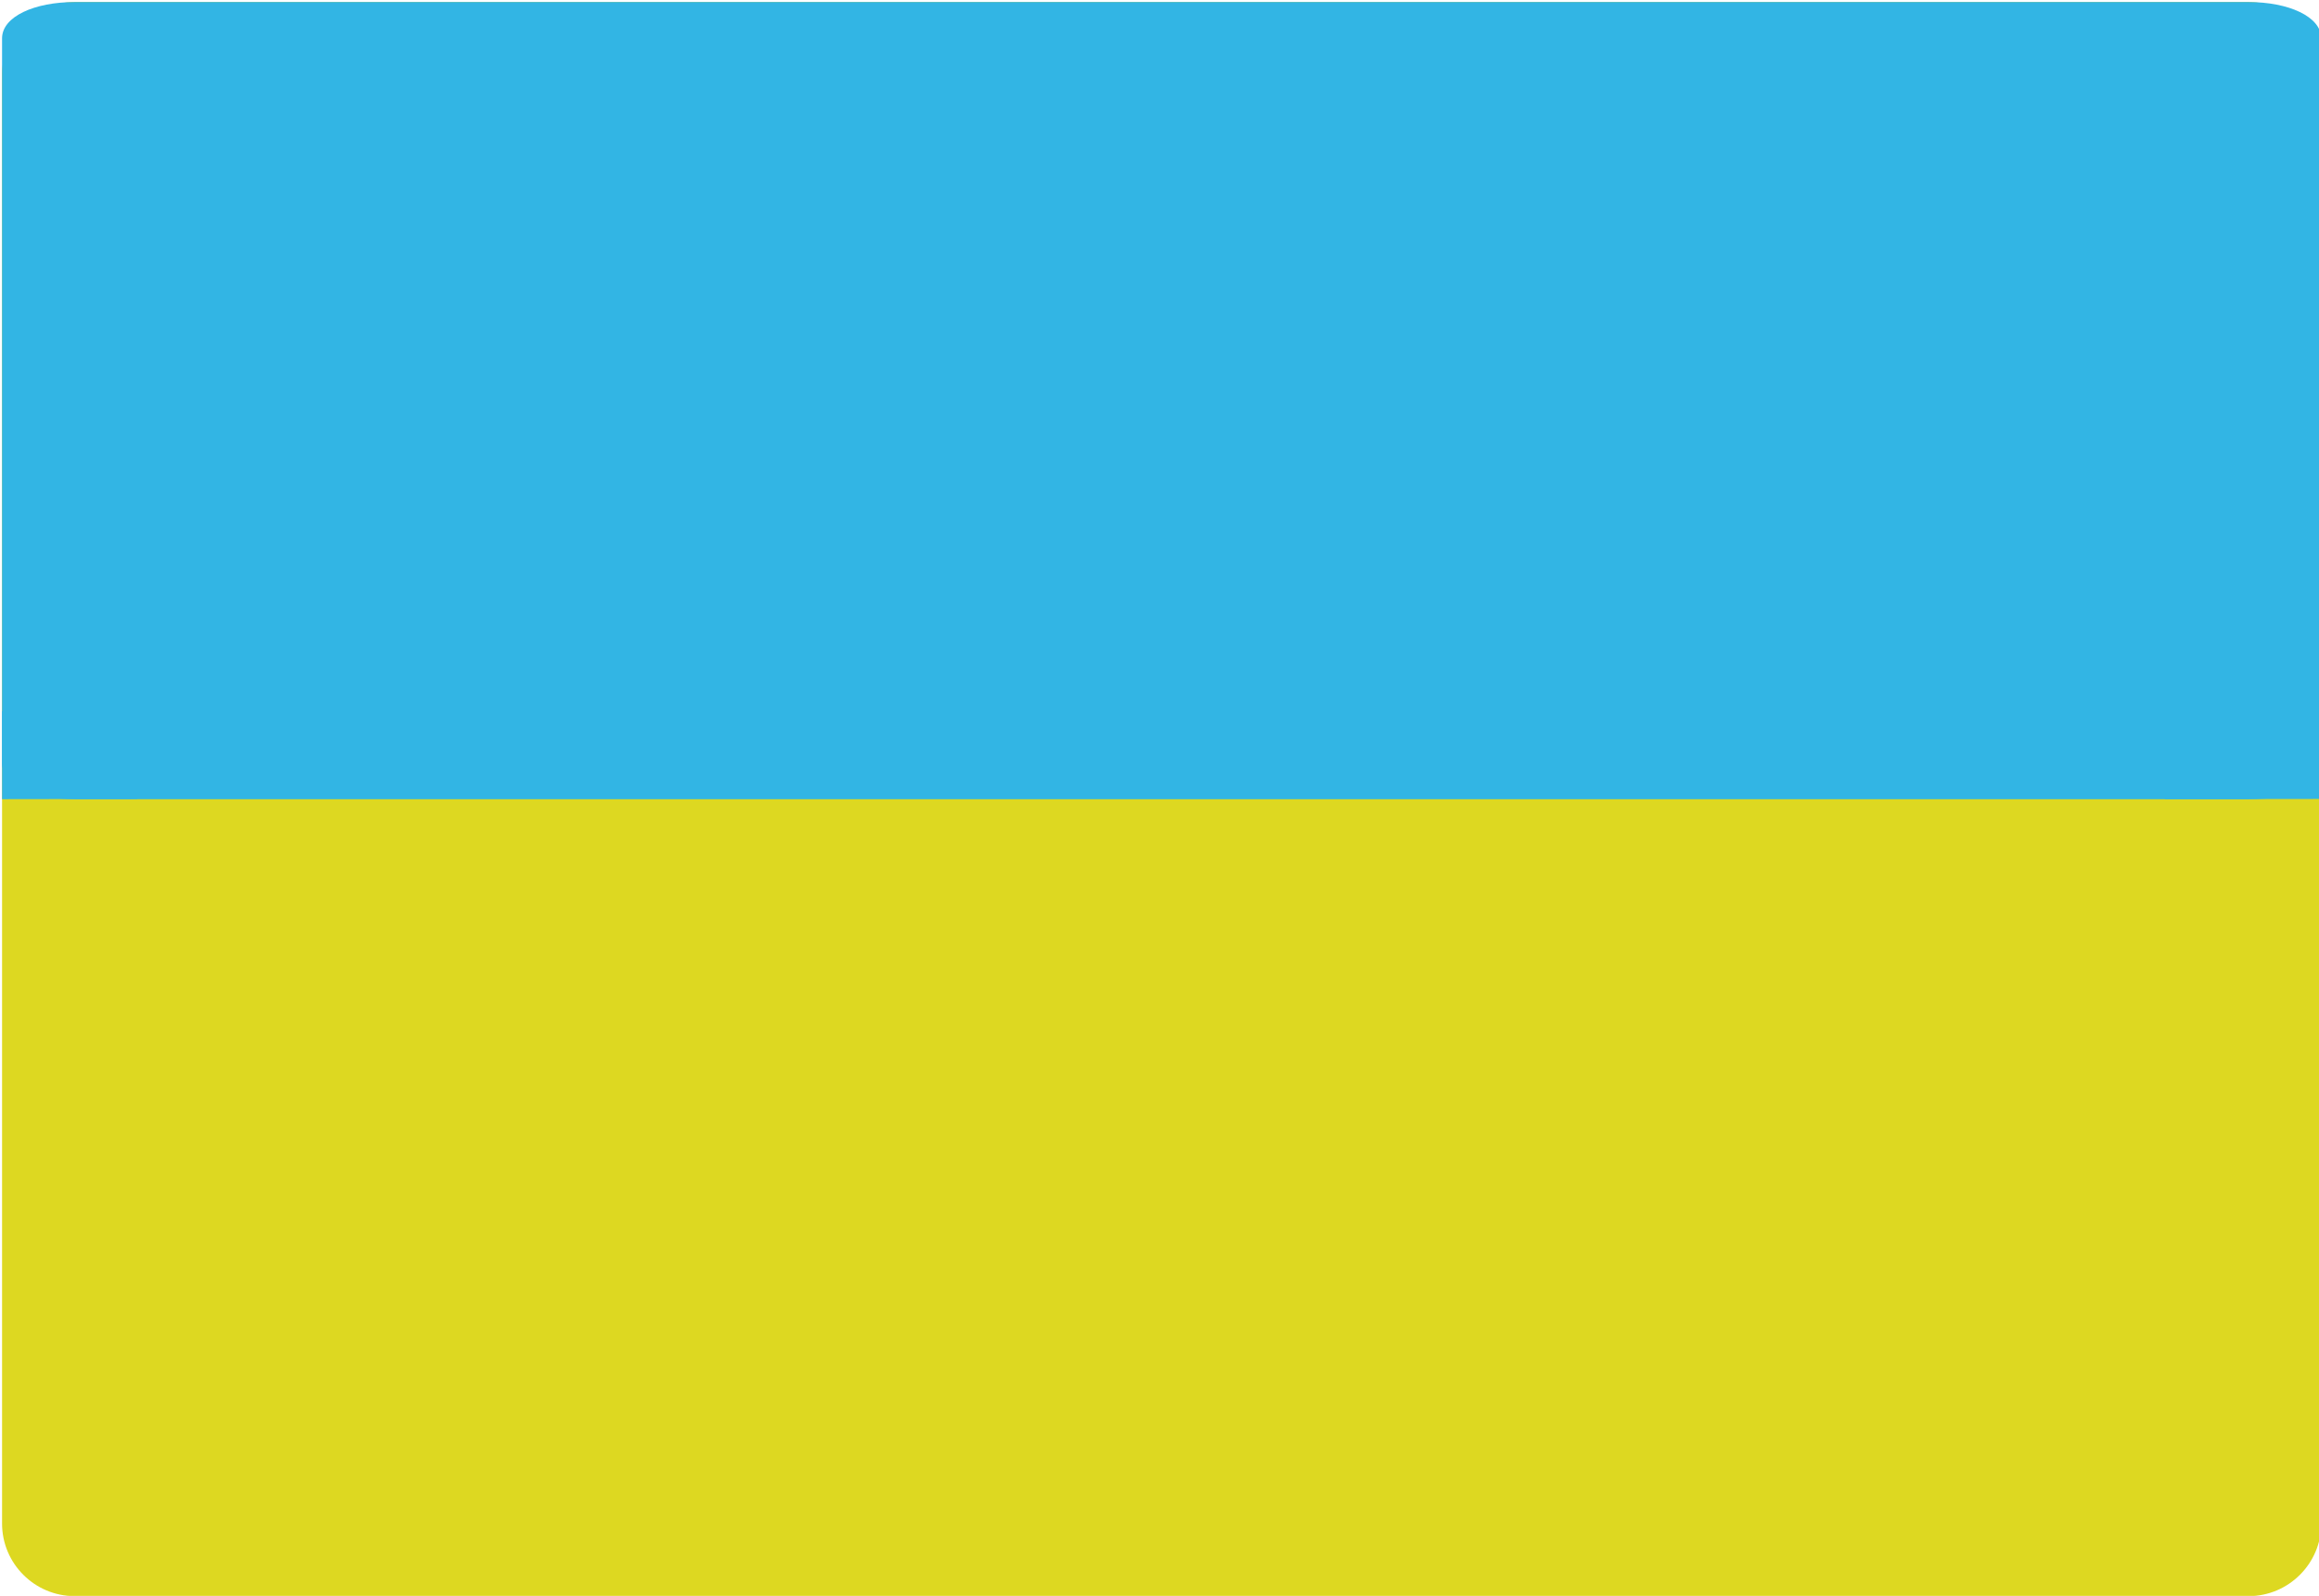 <?xml version="1.0" encoding="utf-8"?>
<!-- Generator: Adobe Illustrator 17.1.0, SVG Export Plug-In . SVG Version: 6.00 Build 0)  -->
<!DOCTYPE svg PUBLIC "-//W3C//DTD SVG 1.1//EN" "http://www.w3.org/Graphics/SVG/1.1/DTD/svg11.dtd">
<svg version="1.1" id="Layer_1" xmlns="http://www.w3.org/2000/svg" xmlns:xlink="http://www.w3.org/1999/xlink" x="0px" y="0px"
	 viewBox="0 0 1125 774.4" enable-background="new 0 0 1125 774.4" xml:space="preserve">
<g id="ua">
	<g>
		<path fill="#DDD821" d="M1090.8,1H36.2C16.8,1,1,16.8,1,36.2v703.1c0,19.4,15.8,35.2,35.2,35.2h492.2h70.3h492.2
			c19.3,0,35.2-15.8,35.2-35.2V36.2C1126,16.8,1110.2,1,1090.8,1z"/>
	</g>
	<path fill="none" d="M1090.8,370.2"/>
	<g>
		<path fill="#32B5E4" d="M1090.8,1H36.2C16.8,1,1,8,1,18.6v351.6c0,10.6,15.8,17.6,35.2,17.6h492.2h70.3h492.2
			c19.3,0,35.2-7,35.2-17.6V18.6C1126,8,1110.2,1,1090.8,1z"/>
	</g>
	<polyline fill="#32B5E4" points="1126,335.7 1126,387.7 1050,387.8 	"/>
</g>
<polyline fill="#32B5E4" points="66.7,387.7 1,387.8 1,345.1 "/>
</svg>
